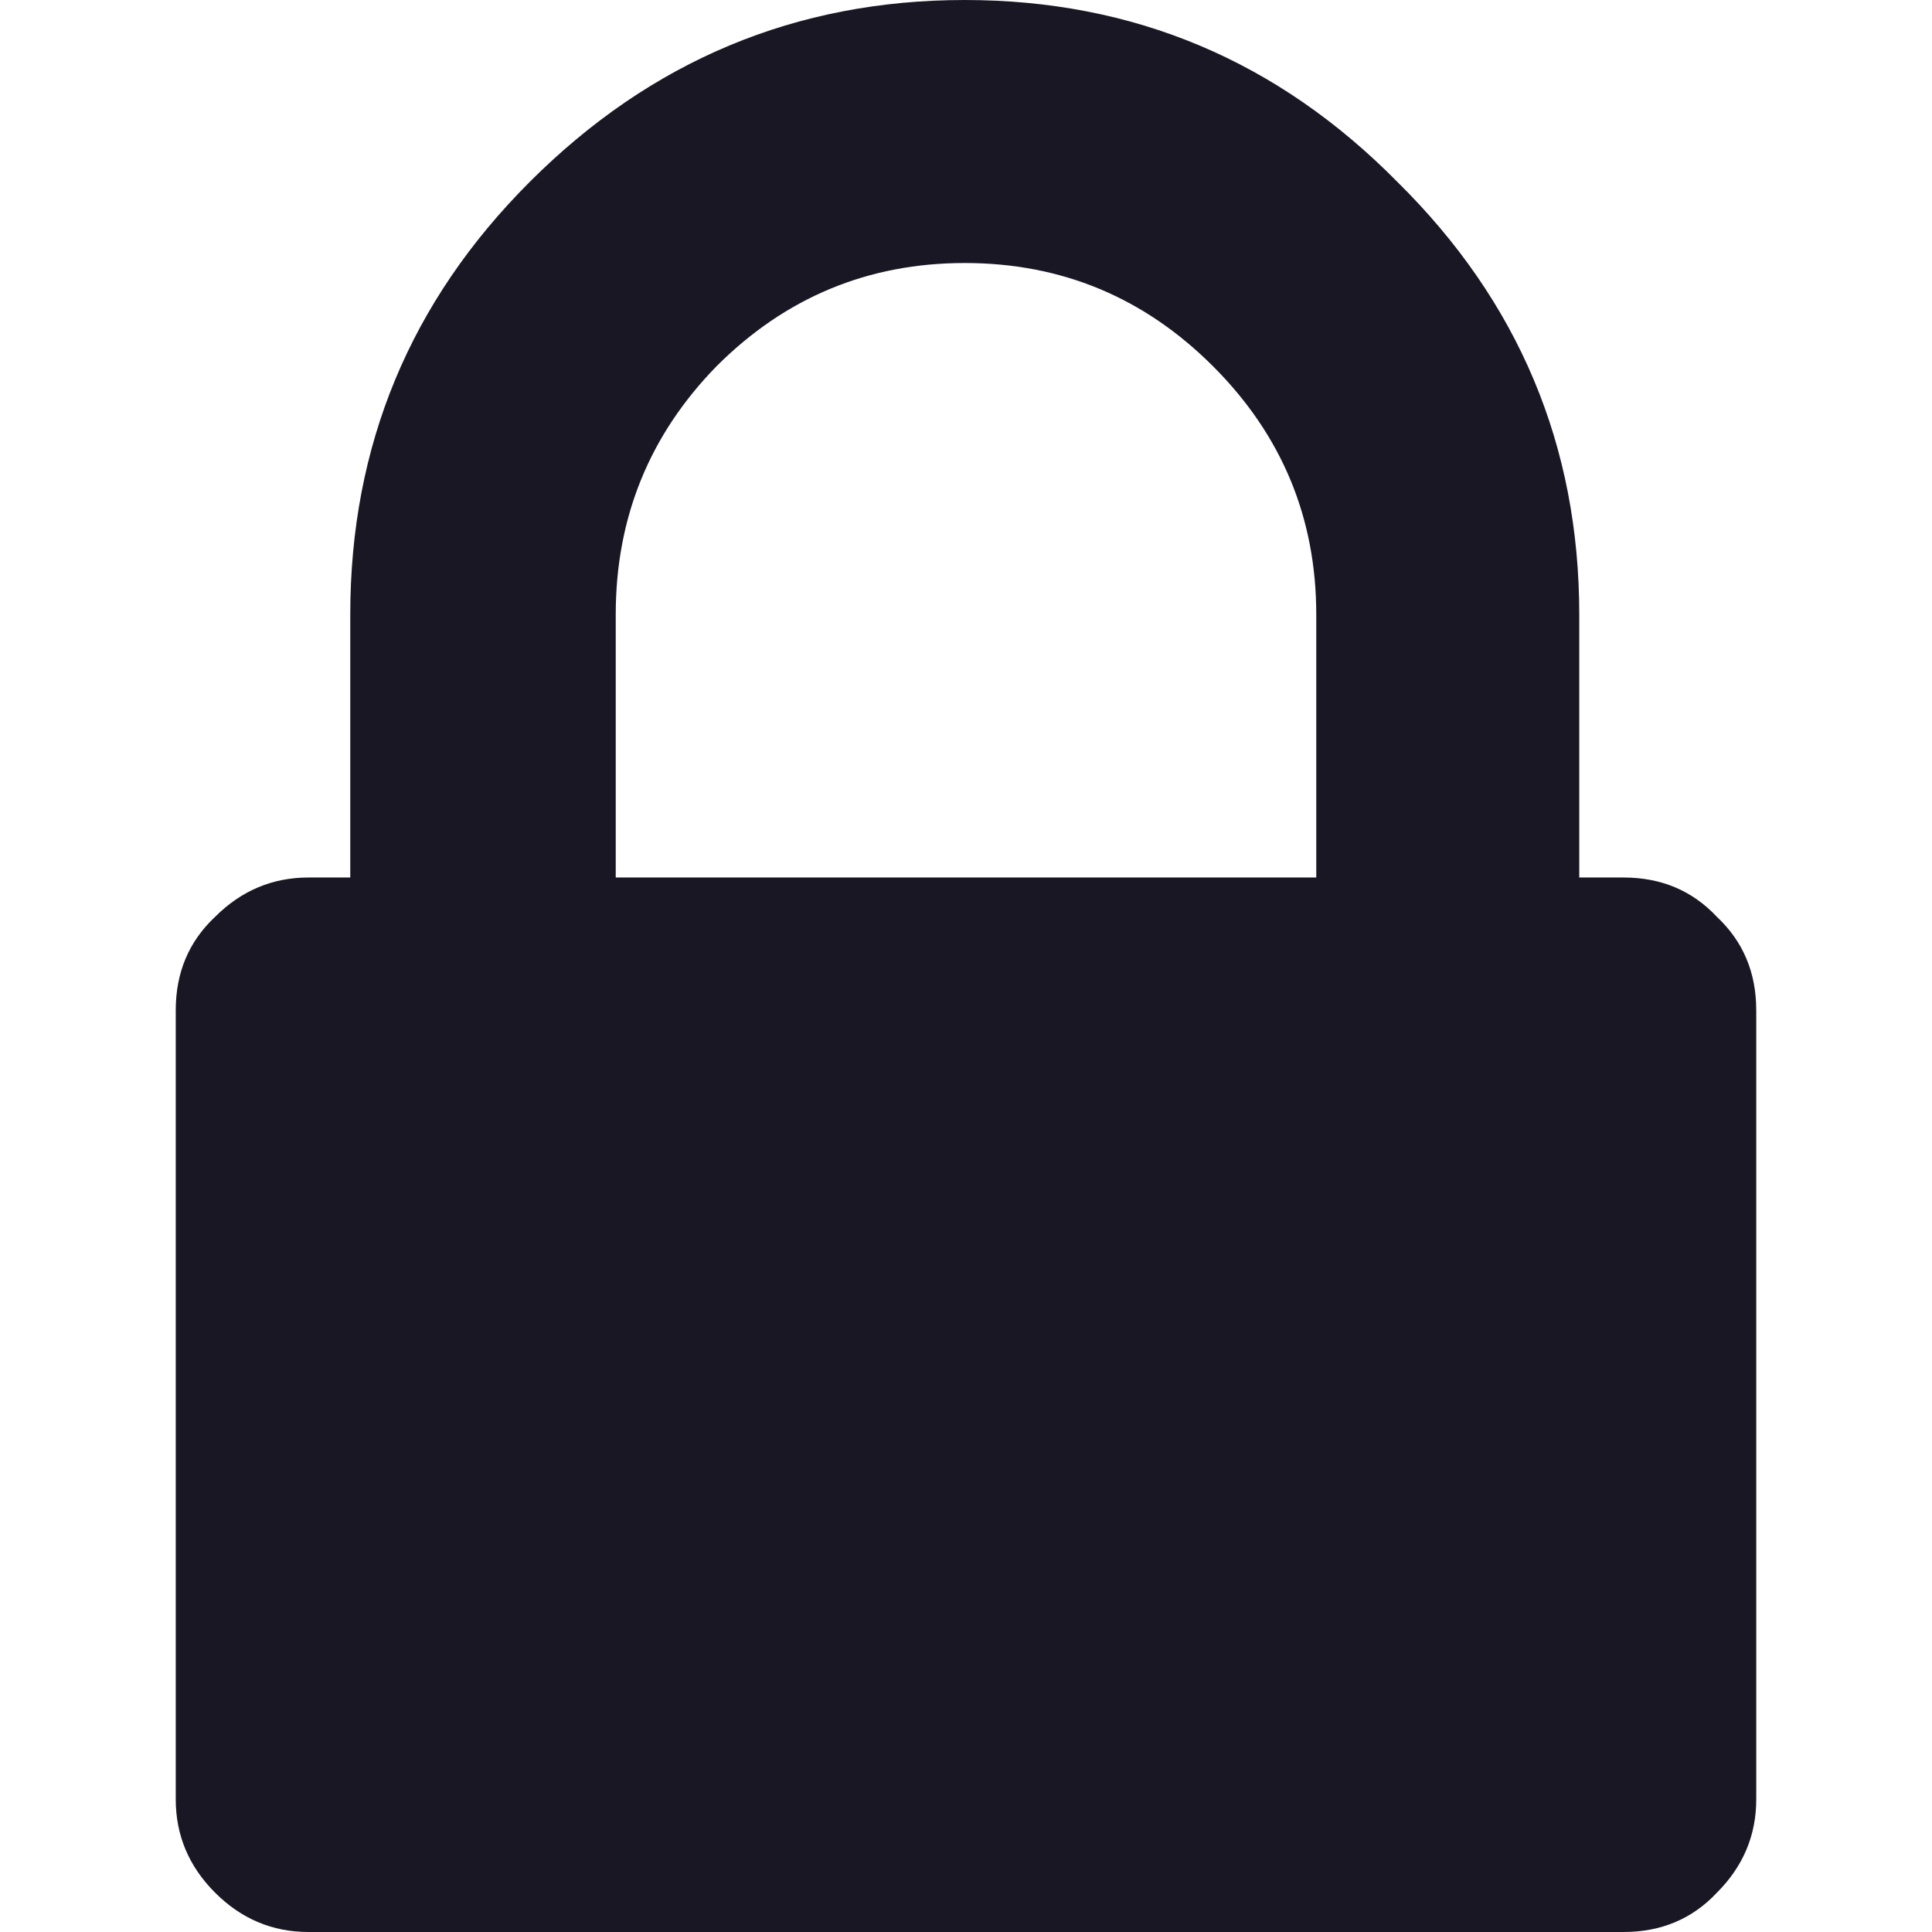 <?xml version="1.0" encoding="UTF-8" standalone="no"?>
<!-- Created with Inkscape (http://www.inkscape.org/) -->

<svg
   width="512"
   height="512"
   viewBox="0 0 135.467 135.467"
   version="1.1"
   id="svg5"
   inkscape:version="1.3.2 (091e20ef0f, 2023-11-25, custom)"
   sodipodi:docname="lock_dark.svg"
   xmlns:inkscape="http://www.inkscape.org/namespaces/inkscape"
   xmlns:sodipodi="http://sodipodi.sourceforge.net/DTD/sodipodi-0.dtd"
   xmlns="http://www.w3.org/2000/svg"
   xmlns:svg="http://www.w3.org/2000/svg">
  <sodipodi:namedview
     id="namedview7"
     pagecolor="#505050"
     bordercolor="#eeeeee"
     borderopacity="1"
     inkscape:showpageshadow="0"
     inkscape:pageopacity="0"
     inkscape:pagecheckerboard="0"
     inkscape:deskcolor="#505050"
     inkscape:document-units="mm"
     showgrid="false"
     inkscape:zoom="0.50592852"
     inkscape:cx="269.80096"
     inkscape:cy="322.1799"
     inkscape:window-width="1908"
     inkscape:window-height="1014"
     inkscape:window-x="0"
     inkscape:window-y="0"
     inkscape:window-maximized="1"
     inkscape:current-layer="layer1" />
  <defs
     id="defs2" />
  <g
     inkscape:label="Layer 1"
     inkscape:groupmode="layer"
     id="layer1">
    <path
       style="font-size:172.349px;font-family:Righteous;-inkscape-font-specification:Righteous;text-align:center;text-anchor:middle;stroke-width:1.013;fill:#191724;fill-opacity:1"
       d="M 43.174,61.529 H 92.293 V 43.088 q 0,-10.169 -7.239,-17.407 -7.239,-7.239 -17.407,-7.239 -10.169,0 -17.407,7.239 -7.066,7.239 -7.066,17.407 z m 79.97,9.307 V 126.16 q 0,3.792 -2.758,6.549 -2.585,2.758 -6.549,2.758 H 21.63 q -3.792,0 -6.549,-2.758 -2.758,-2.758 -2.758,-6.549 V 70.836 q 0,-3.964 2.758,-6.549 2.758,-2.758 6.549,-2.758 h 2.93 V 43.088 q 0,-17.752 12.581,-30.333 Q 49.895,3.3276367e-4 67.647,3.3276367e-4 q 17.752,0 30.333,12.754 12.754,12.581 12.754,30.333 v 18.441 h 3.102 q 3.964,0 6.549,2.758 2.758,2.585 2.758,6.549 z"
       id="text236"
       aria-label="" />
  </g>
</svg>
